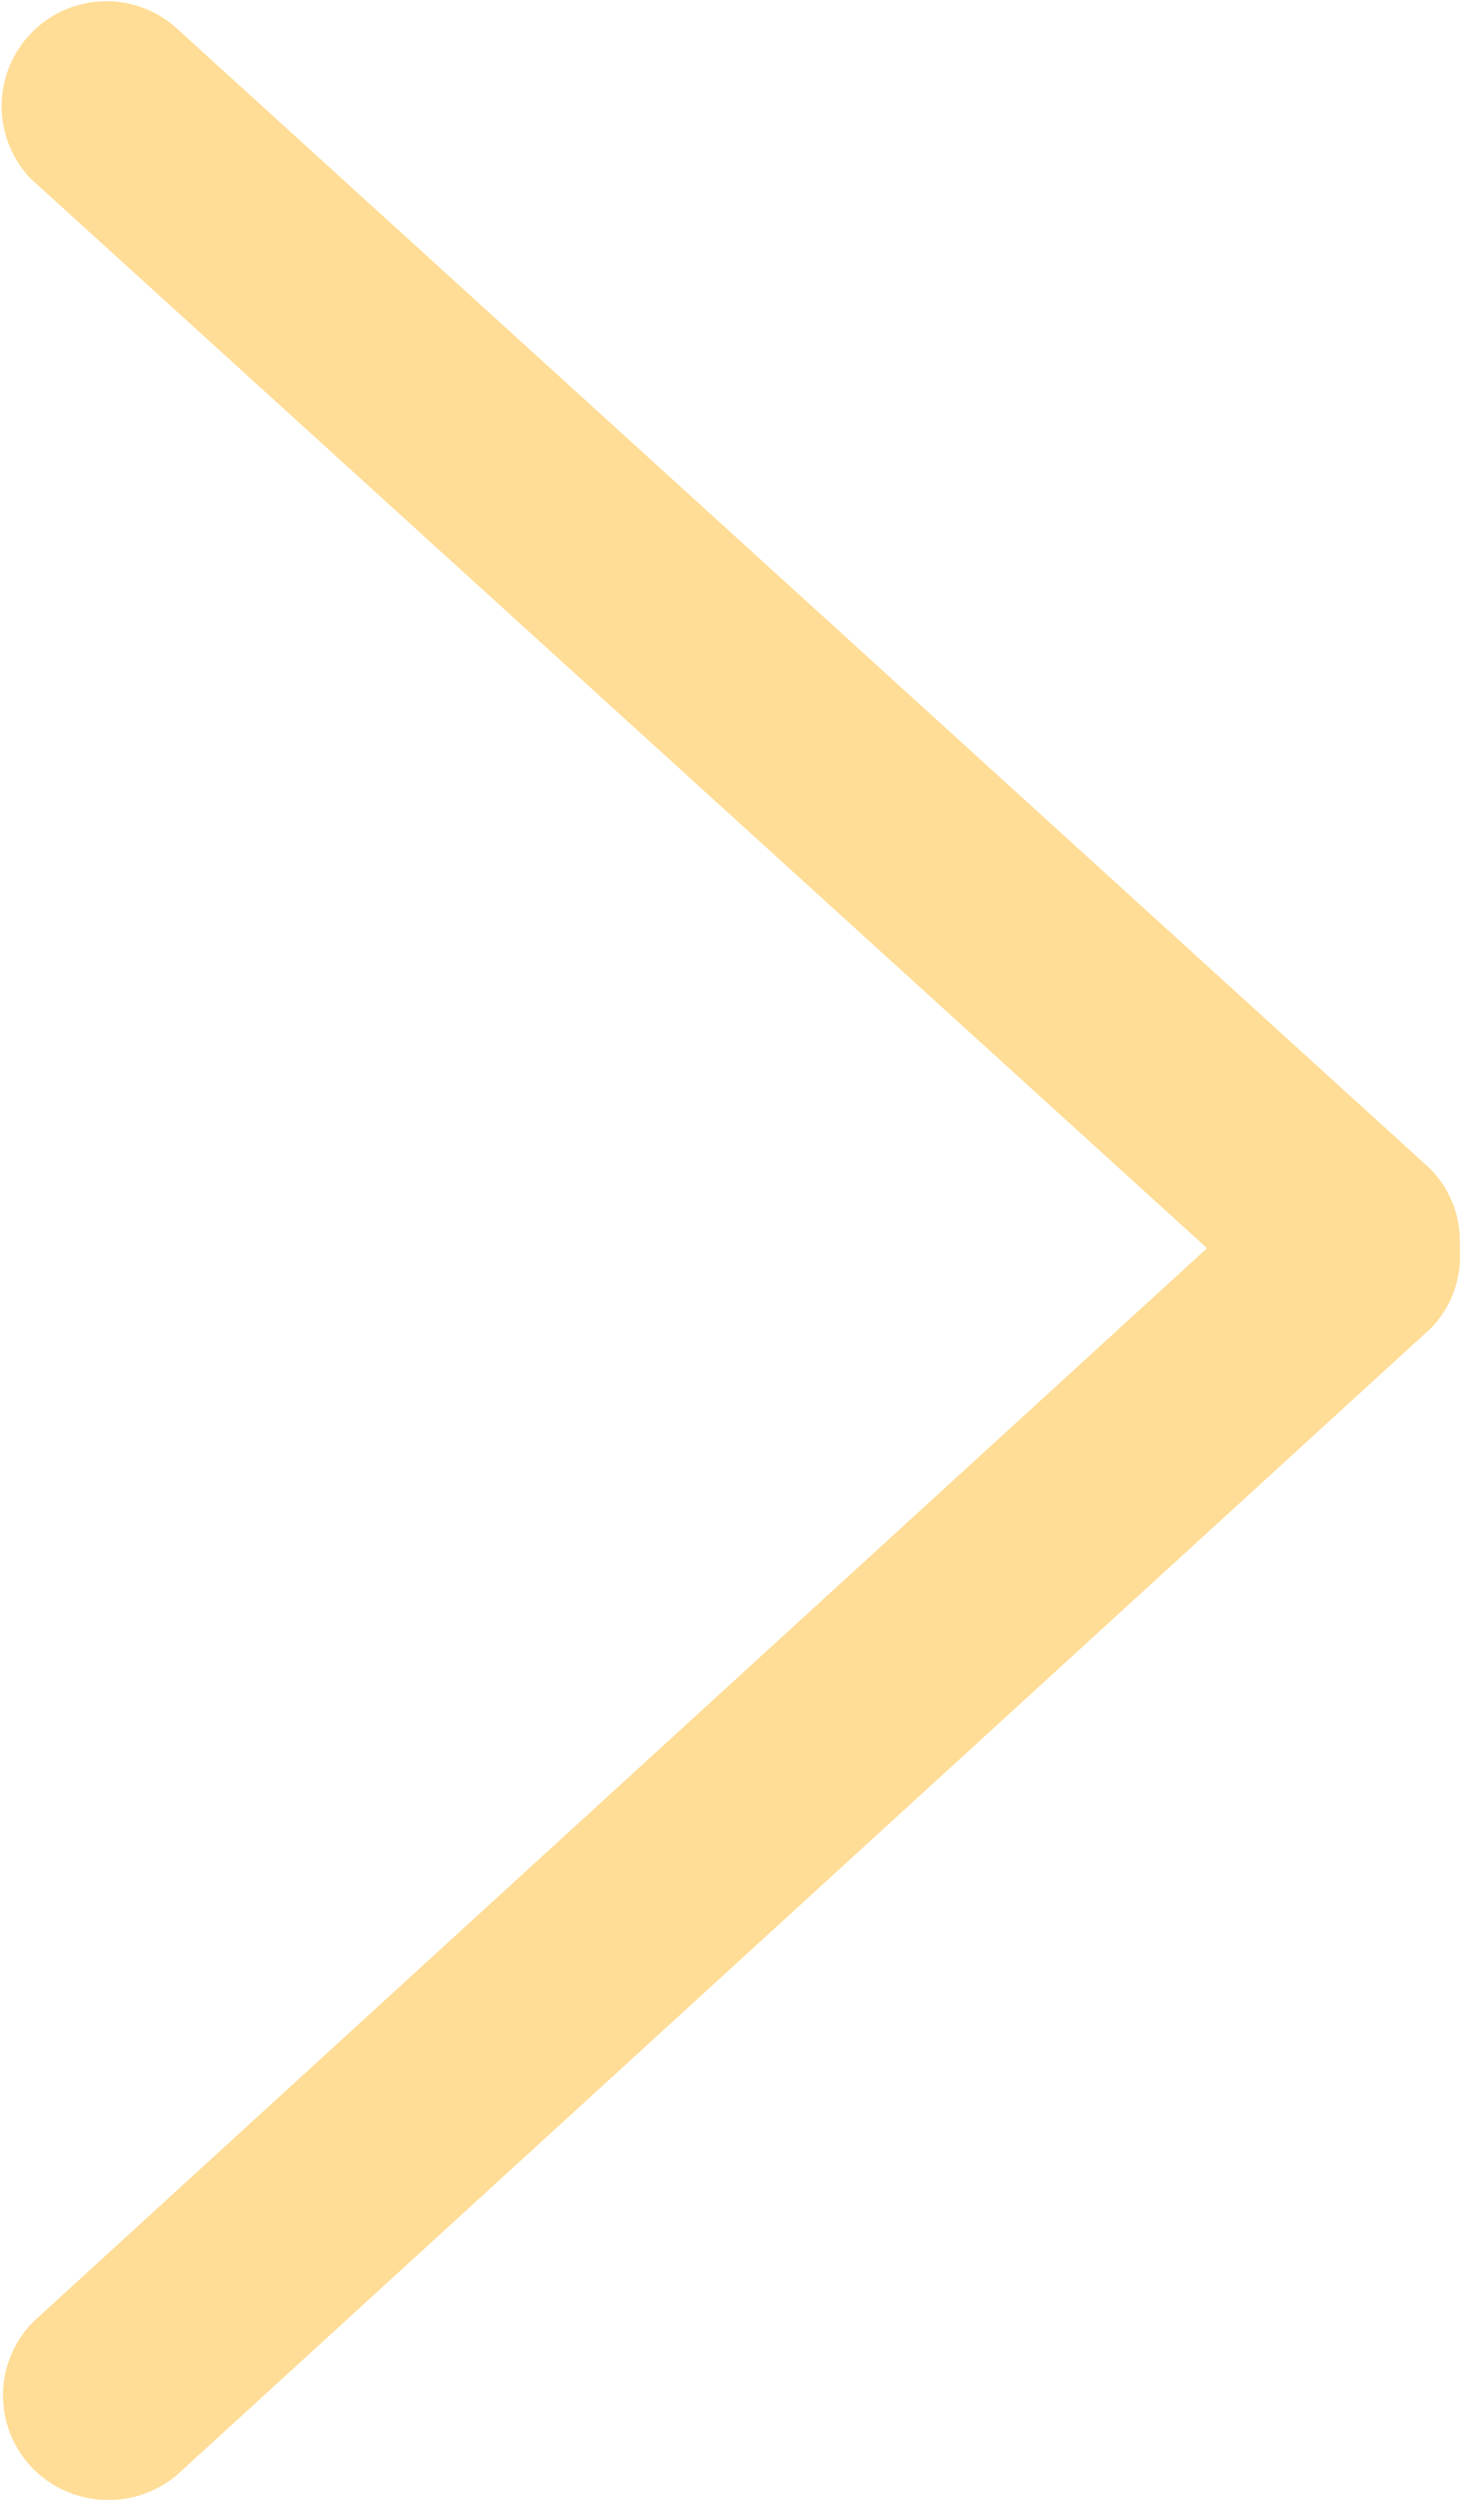 <svg xmlns="http://www.w3.org/2000/svg" viewBox="0 0 55.05 94.13"><defs><style>.cls-1{fill:#ffdd96;}</style></defs><g id="Layer_2" data-name="Layer 2"><g id="Challenge_5" data-name="Challenge 5"><g id="_1" data-name="1"><g id="Arrows_copy_7" data-name="Arrows copy 7"><path id="RIGHT" class="cls-1" d="M6.88,93,53.93,50A3.87,3.87,0,0,0,55,47a3.88,3.88,0,0,0-1.12-3L6.75,1.15A3.95,3.95,0,0,0,1.16,6.73L45.48,47,1.27,87.41a3.93,3.93,0,0,0,0,5.57A4,4,0,0,0,6.88,93Z"/></g></g></g></g></svg>